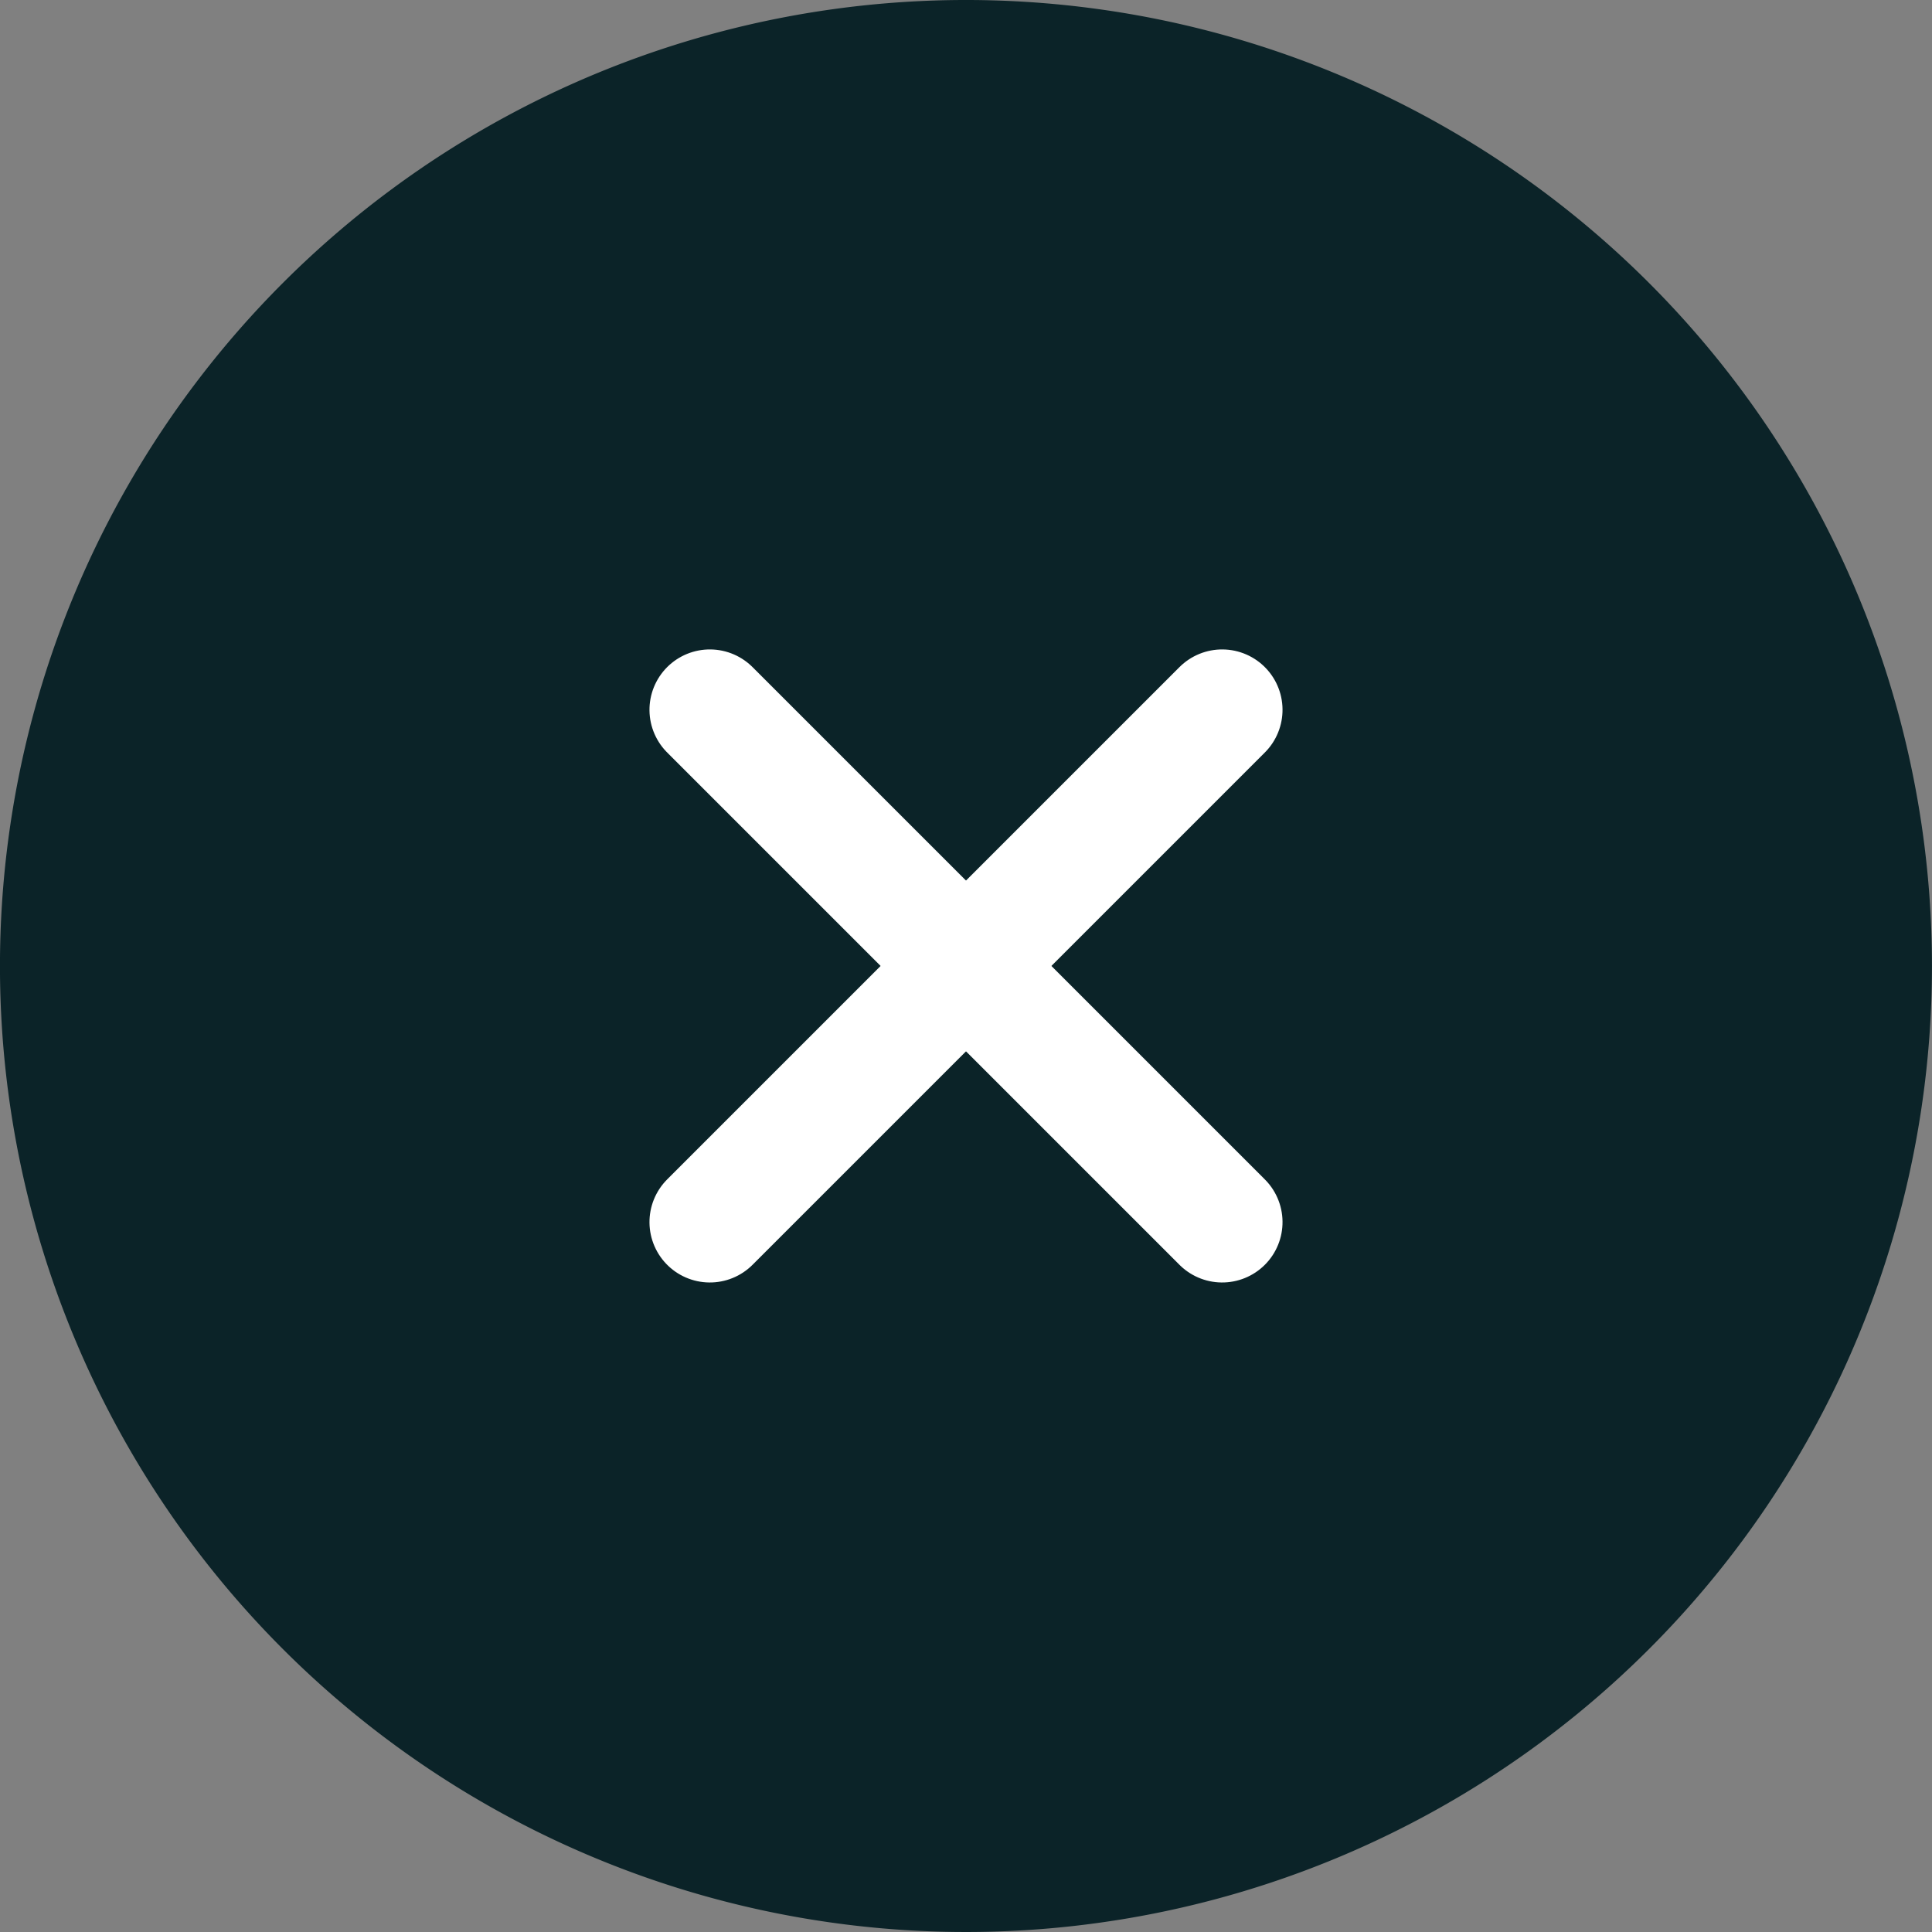 <svg id="Group_6" data-name="Group 6" xmlns="http://www.w3.org/2000/svg" width="16" height="16" viewBox="0 0 16 16">
  <rect x="0" y="0" width="16" height="16" fill="#808080" stroke="none"/>
  <path id="Oval" d="M2.343,13.657a8,8,0,1,0,0-11.314A8,8,0,0,0,2.343,13.657Z" transform="translate(0 0)" fill="#0b2328"/>
  <g id="plus_5_" data-name="plus (5)" transform="translate(8 3.757) rotate(45)">
    <path id="Path" d="M0,0V6" transform="translate(3)" fill="none" stroke="#fff" stroke-linecap="round" stroke-linejoin="round" stroke-miterlimit="10" stroke-width="1"/>
    <path id="Path-2" data-name="Path" d="M0,0H6" transform="translate(0 3)" fill="none" stroke="#fff" stroke-linecap="round" stroke-linejoin="round" stroke-miterlimit="10" stroke-width="1"/>
  </g>
</svg>

